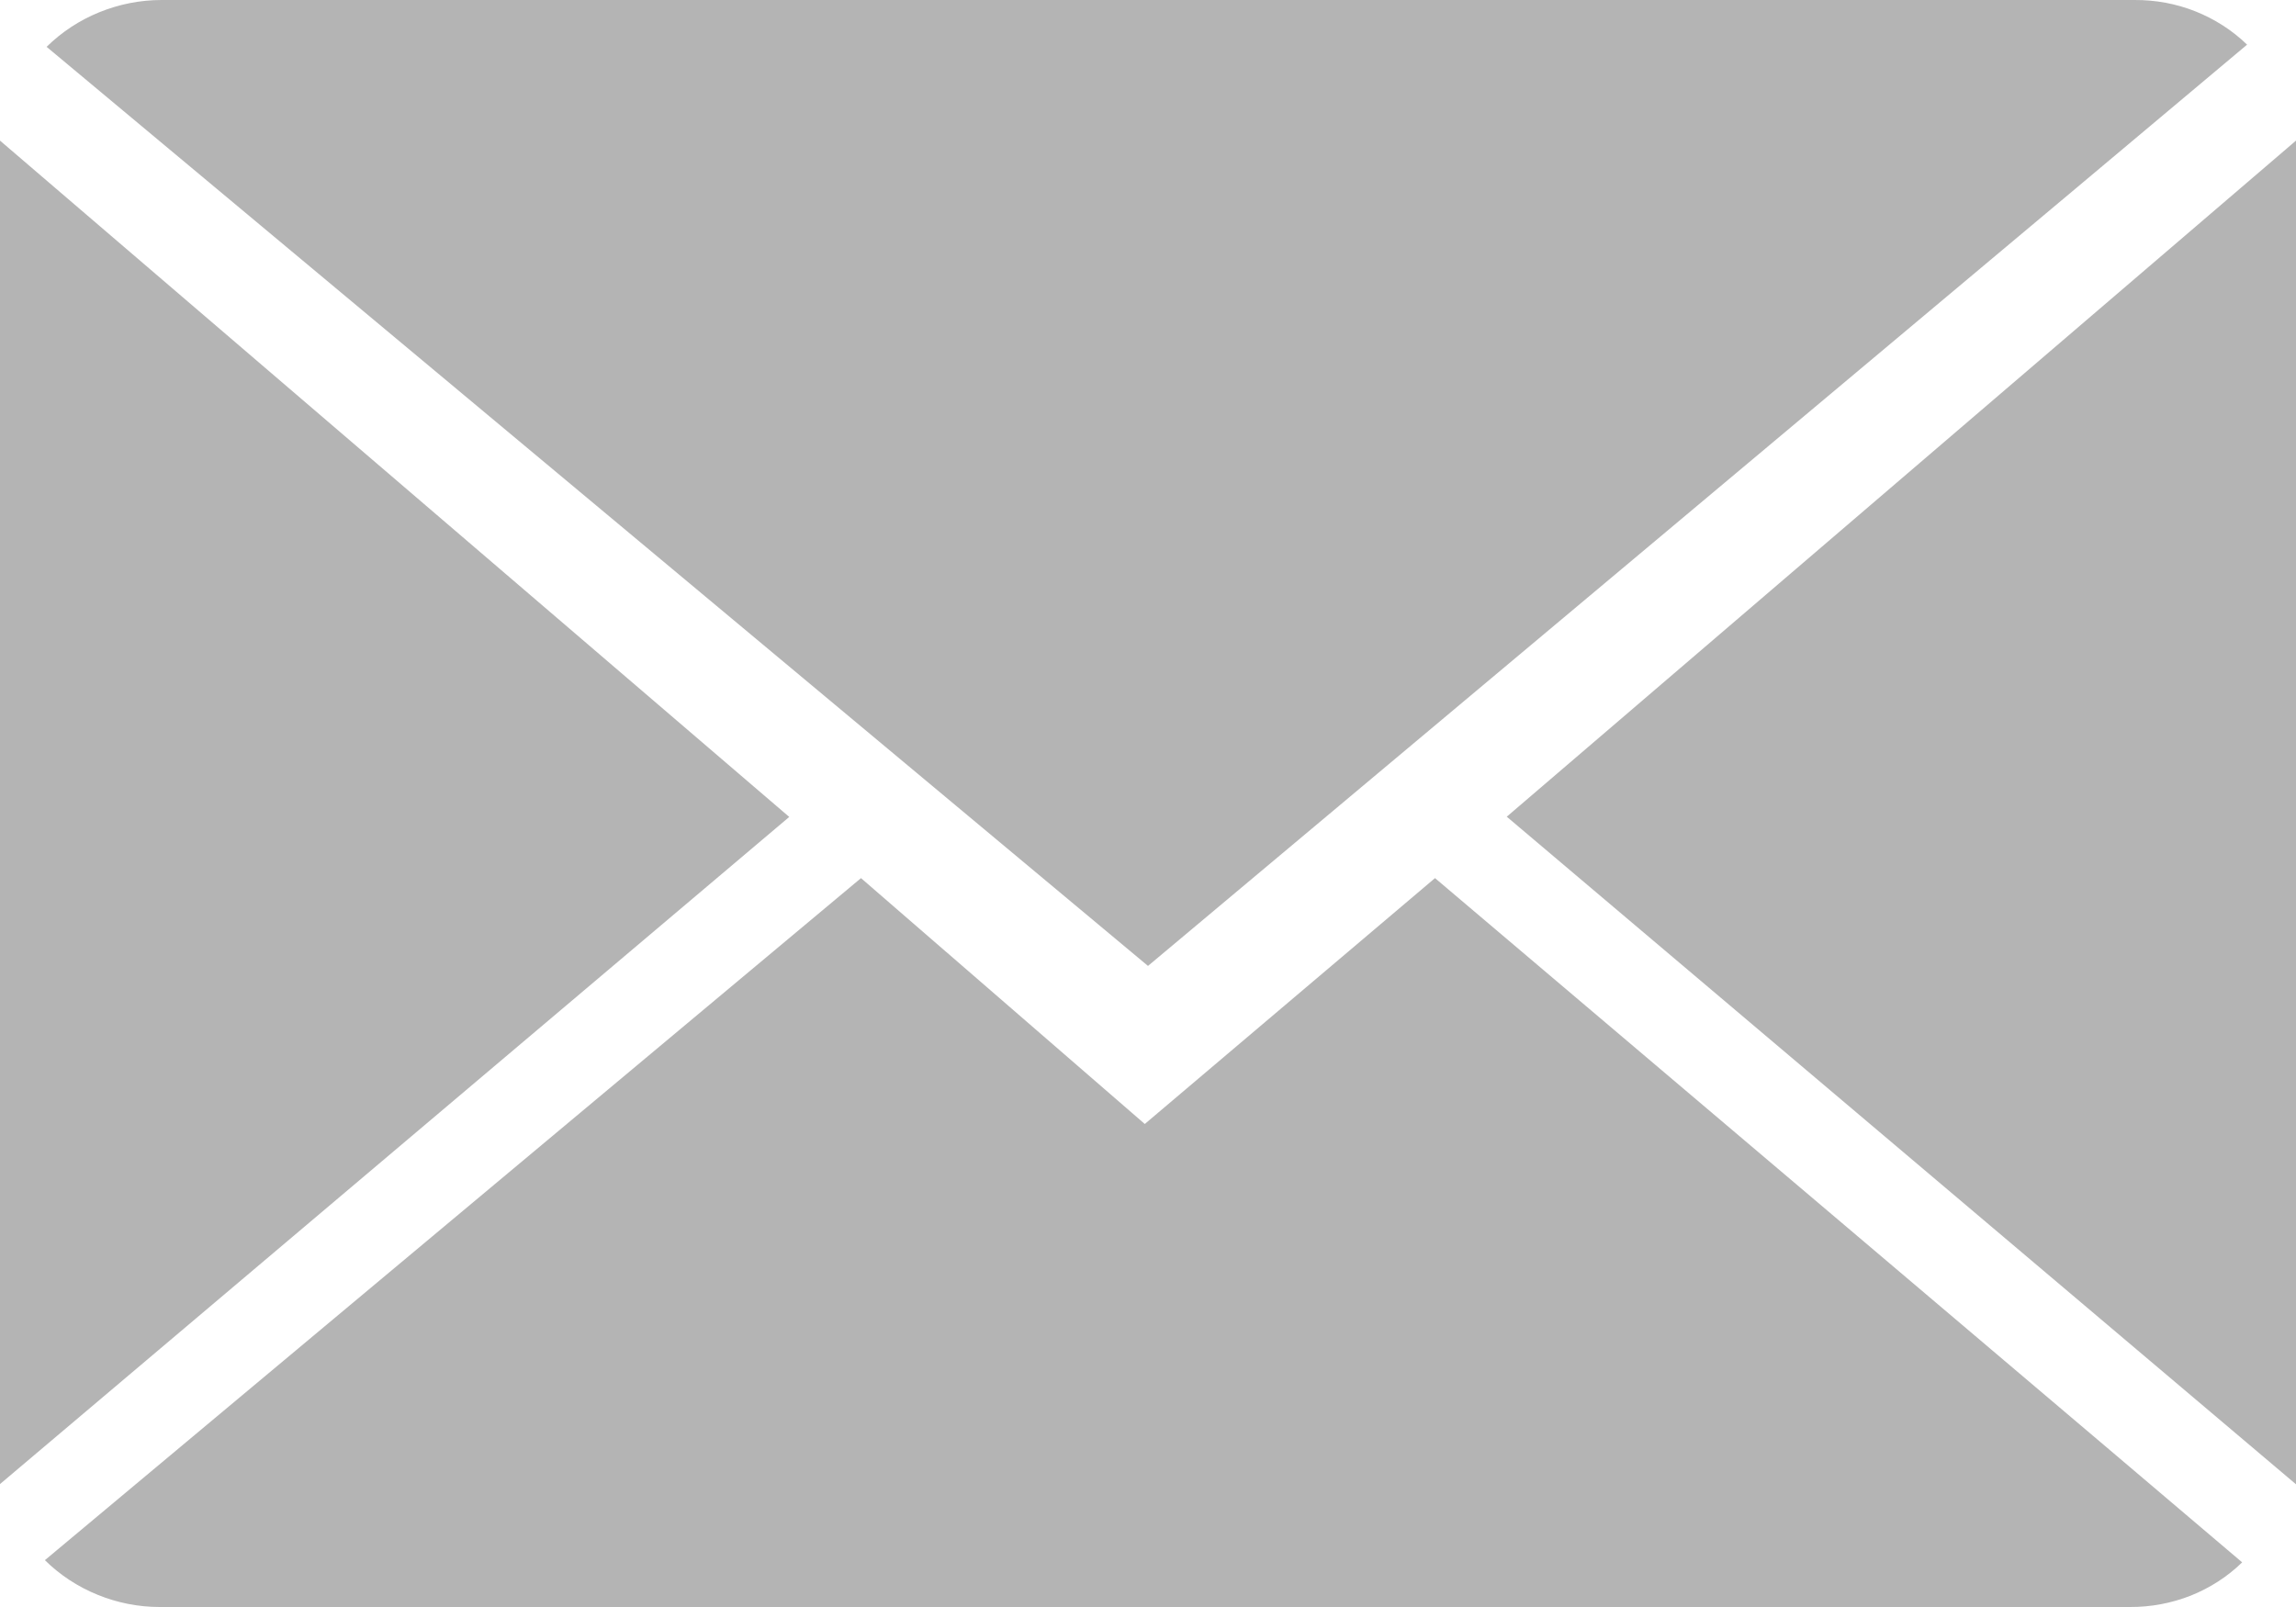 <svg width="20" height="14" viewBox="0 0 20 14" fill="none" xmlns="http://www.w3.org/2000/svg">
<path fill-rule="evenodd" clip-rule="evenodd" d="M13.125 7.115L20 1.225V12.931L13.125 7.115ZM0.406 0.408C0.537 0.279 0.692 0.177 0.864 0.107C1.036 0.037 1.22 0 1.406 4.28064e-05H18.594C18.776 -0.001 18.956 0.032 19.124 0.099C19.292 0.166 19.445 0.264 19.574 0.389C19.576 0.391 10 8.415 10 8.415C10 8.415 0.406 0.409 0.406 0.408ZM0 12.929V1.225L6.875 7.117L0 12.929ZM9.972 9.792L12.5 7.65C12.5 7.65 19.533 13.61 19.531 13.611C19.403 13.736 19.25 13.834 19.083 13.901C18.915 13.967 18.735 14.001 18.554 14H1.39C1.204 14 1.02 13.963 0.849 13.893C0.677 13.823 0.522 13.721 0.391 13.592L7.5 7.65L9.972 9.792Z" fill="#B4B4B4"/>
</svg>

